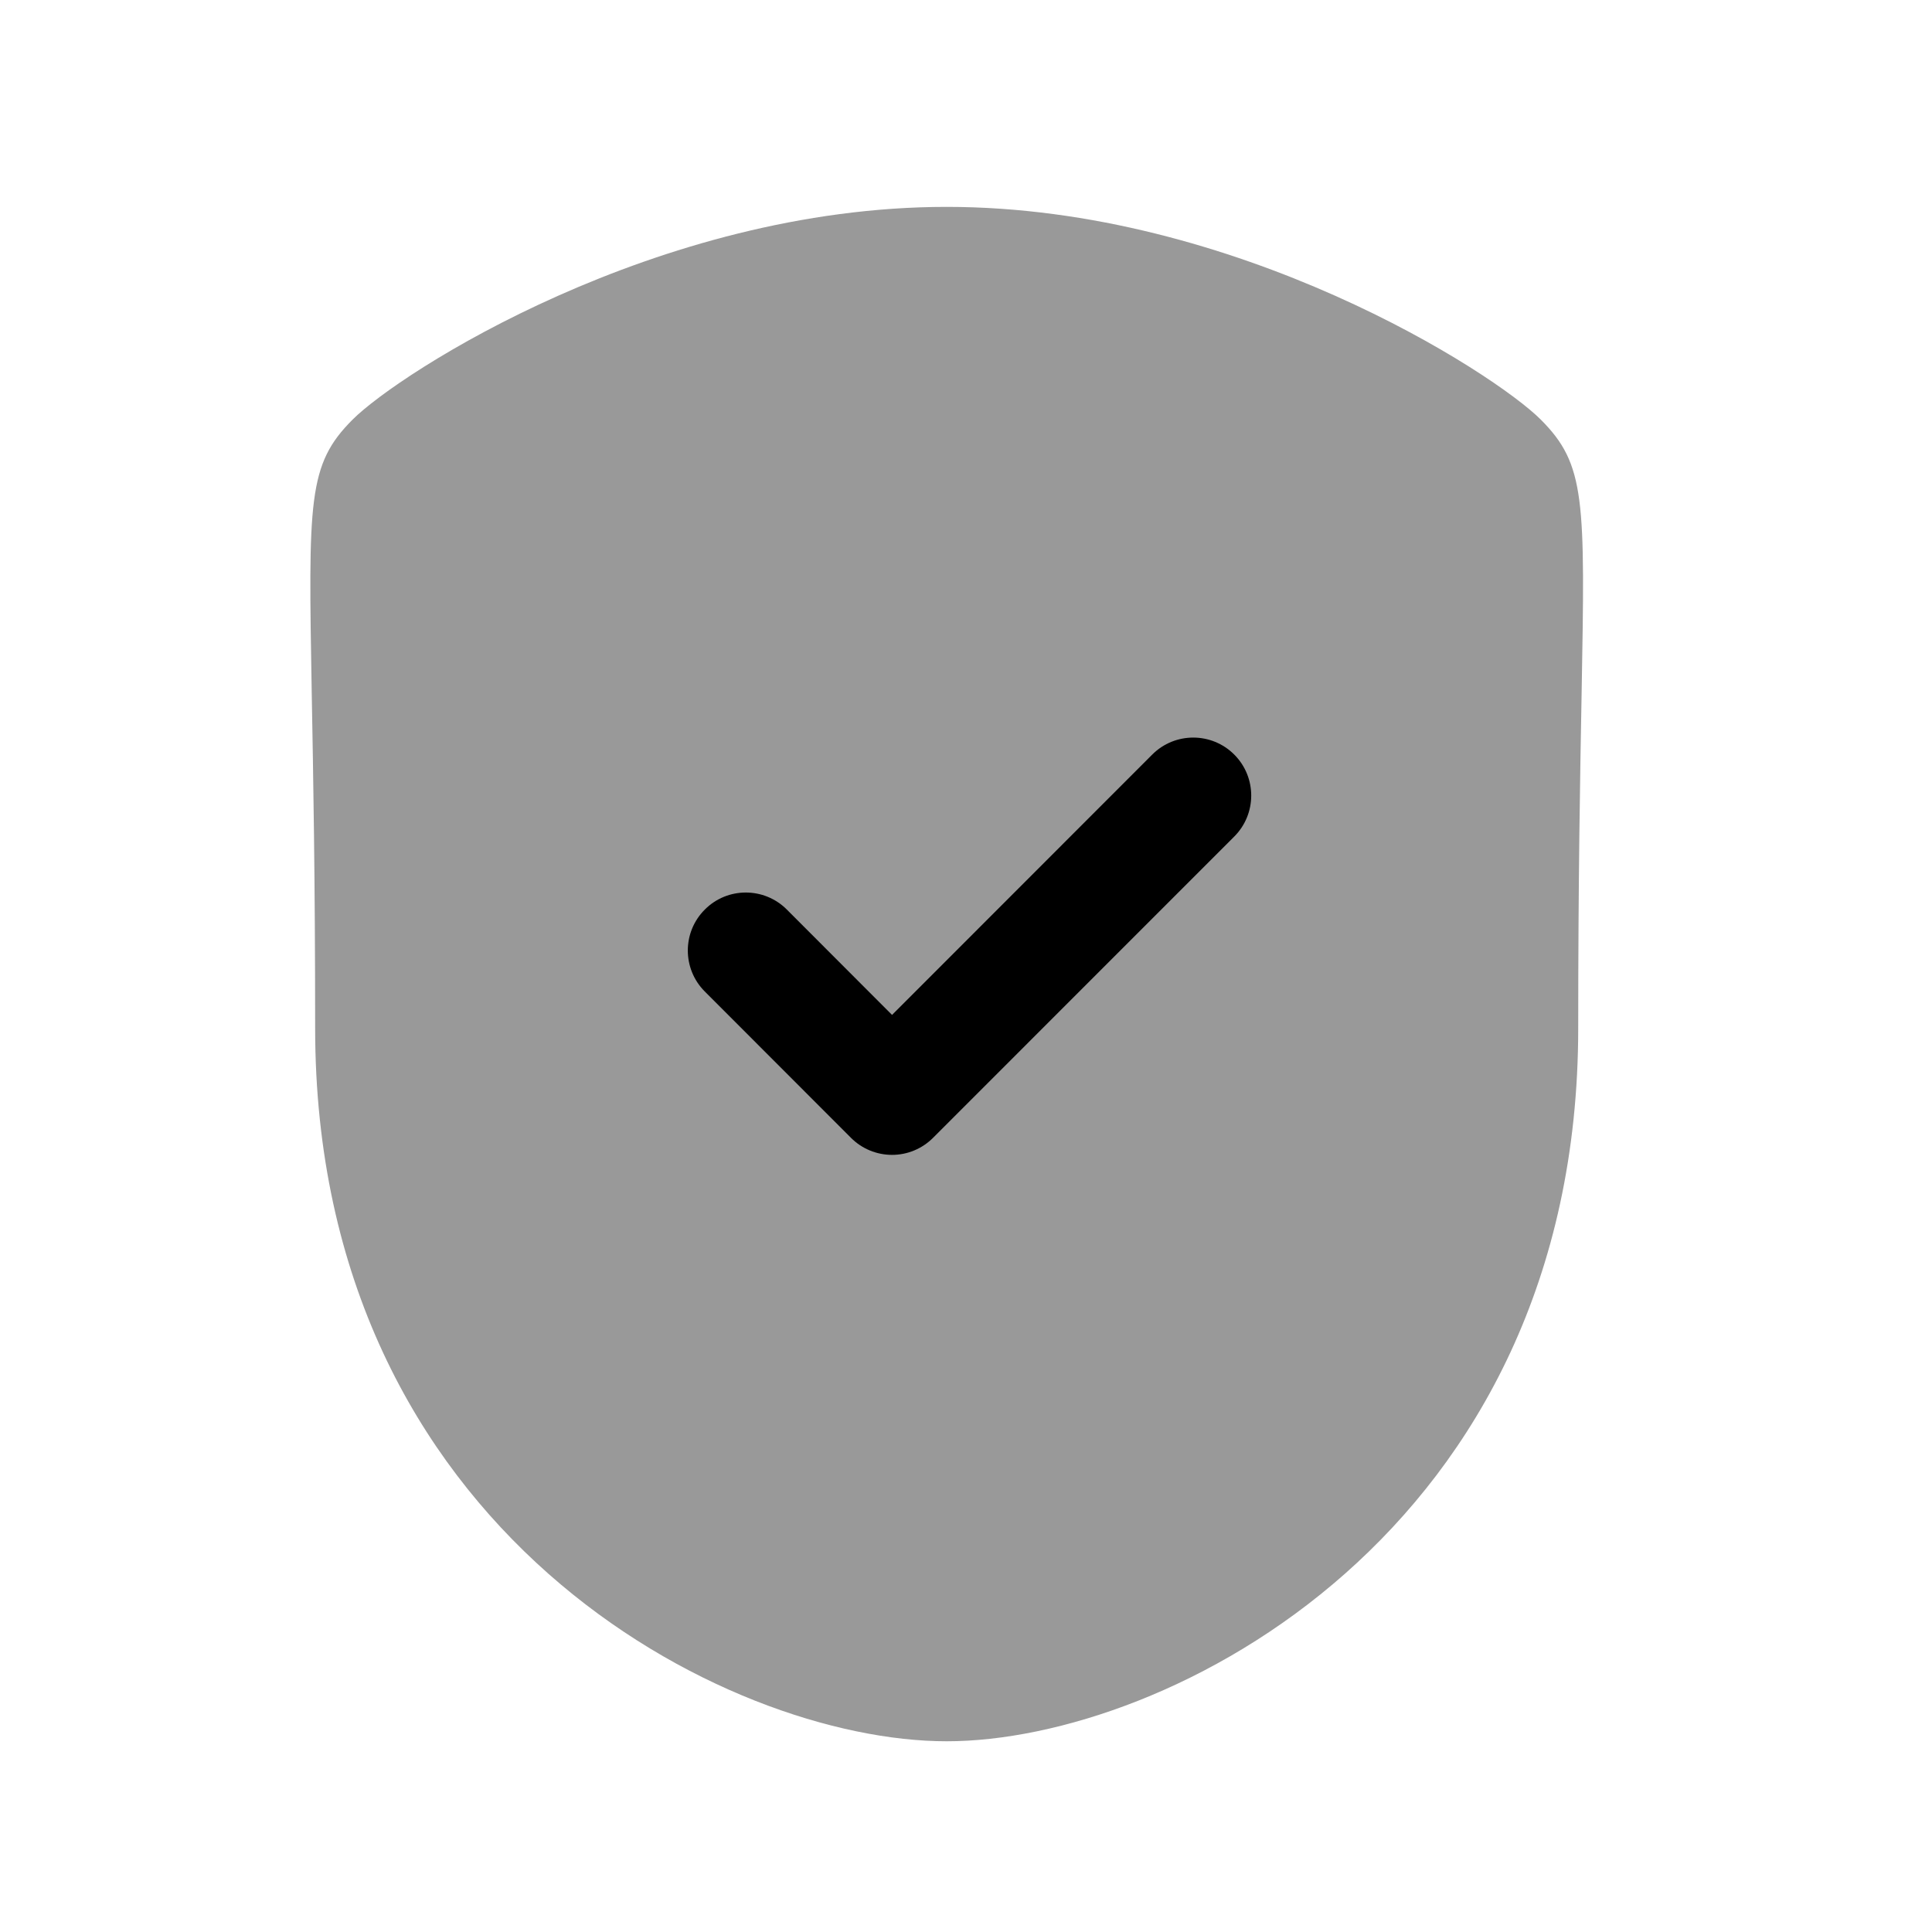 <svg width="25" height="25" viewBox="0 0 25 25" fill="none" xmlns="http://www.w3.org/2000/svg">
<path opacity="0.4" fill-rule="evenodd" clip-rule="evenodd" d="M19.938 5.43C19.332 4.823 16.004 2.677 12.25 2.677C8.494 2.677 5.168 4.823 4.562 5.43C3.981 6.012 3.99 6.465 4.034 8.979C4.053 9.999 4.078 11.386 4.078 13.305C4.078 19.825 9.4 22.532 12.25 22.532C15.099 22.532 20.422 19.825 20.422 13.305C20.422 11.386 20.447 9.997 20.466 8.978C20.511 6.464 20.519 6.012 19.938 5.43Z" fill="black"/>
<path d="M12.073 14.724L15.971 10.825C16.264 10.532 16.264 10.057 15.971 9.764C15.678 9.471 15.203 9.471 14.91 9.764L11.543 13.133L10.181 11.769C9.888 11.476 9.413 11.476 9.121 11.769C8.827 12.061 8.827 12.537 9.12 12.83L11.012 14.724C11.153 14.865 11.344 14.944 11.543 14.944C11.742 14.944 11.932 14.865 12.073 14.724Z" fill="black"/>
</svg>